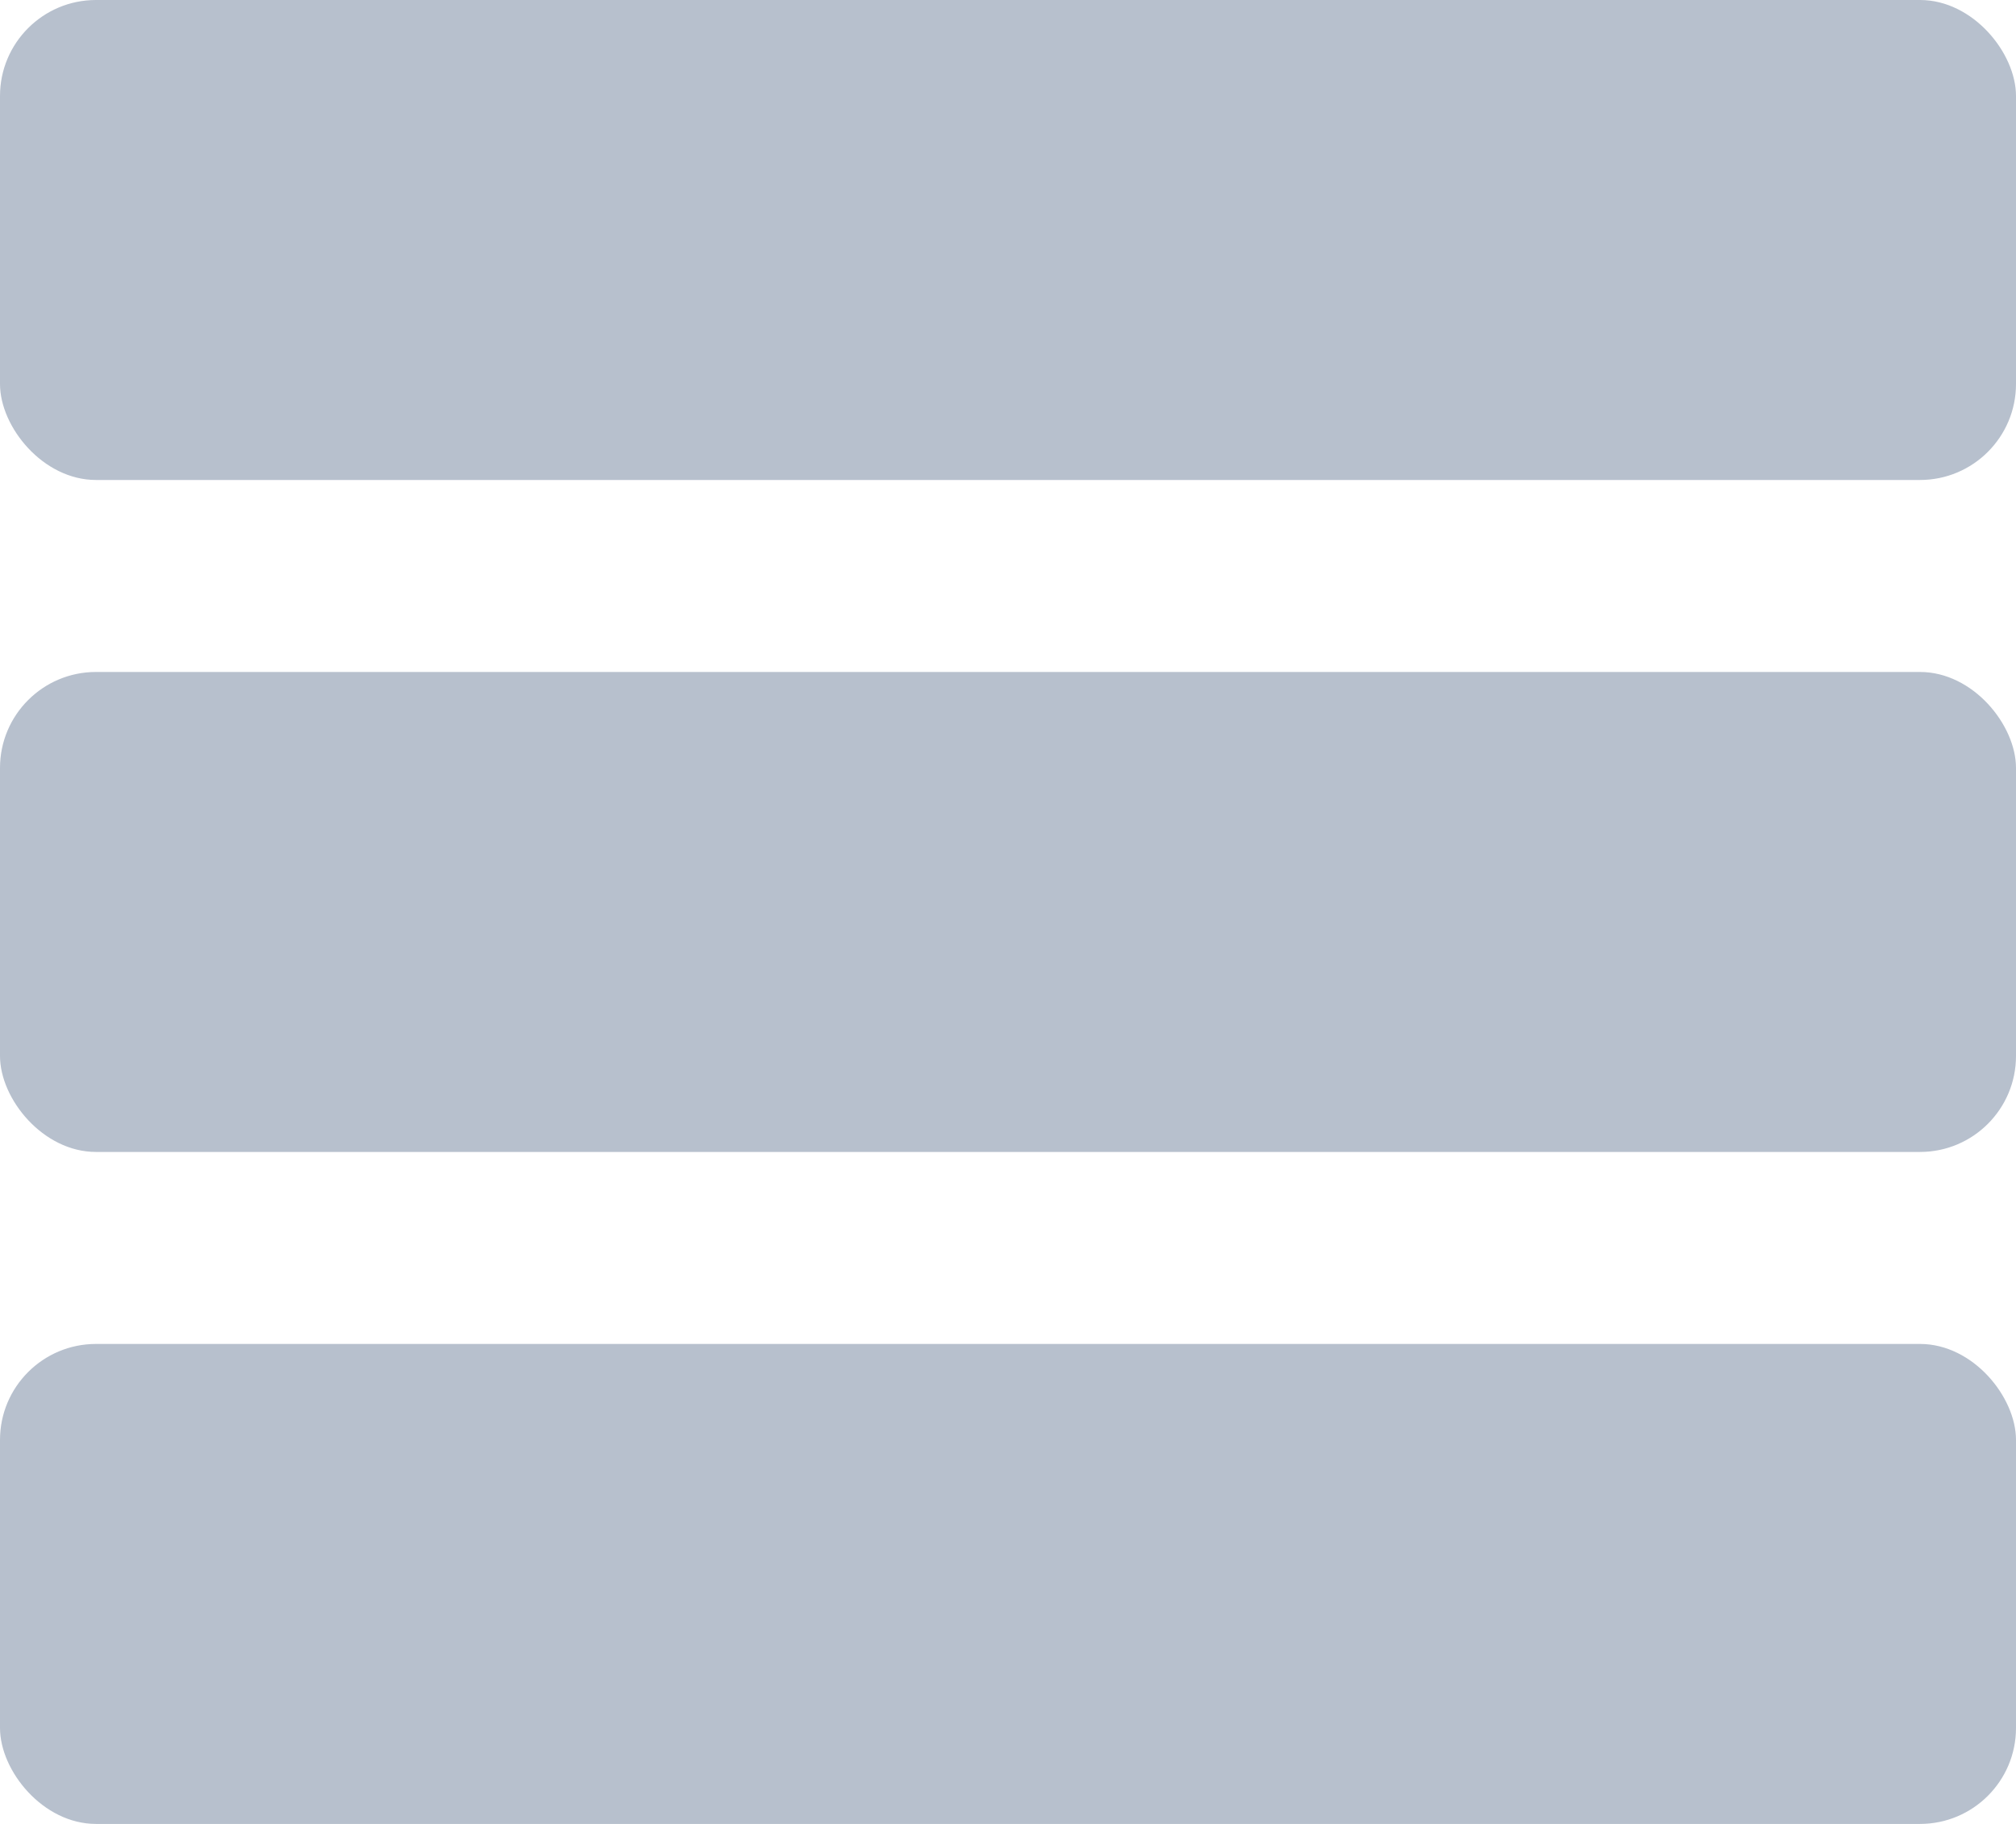 <svg width="21" height="19" viewBox="0 0 21 19" fill="none" xmlns="http://www.w3.org/2000/svg">
    <rect y="7" width="21" height="5" rx="1" fill="#B7C0CD"/>
    <rect width="21" height="5" rx="1" fill="#B7C0CD"/>
    <rect y="14" width="21" height="5" rx="1" fill="#B7C0CD"/>
</svg>
